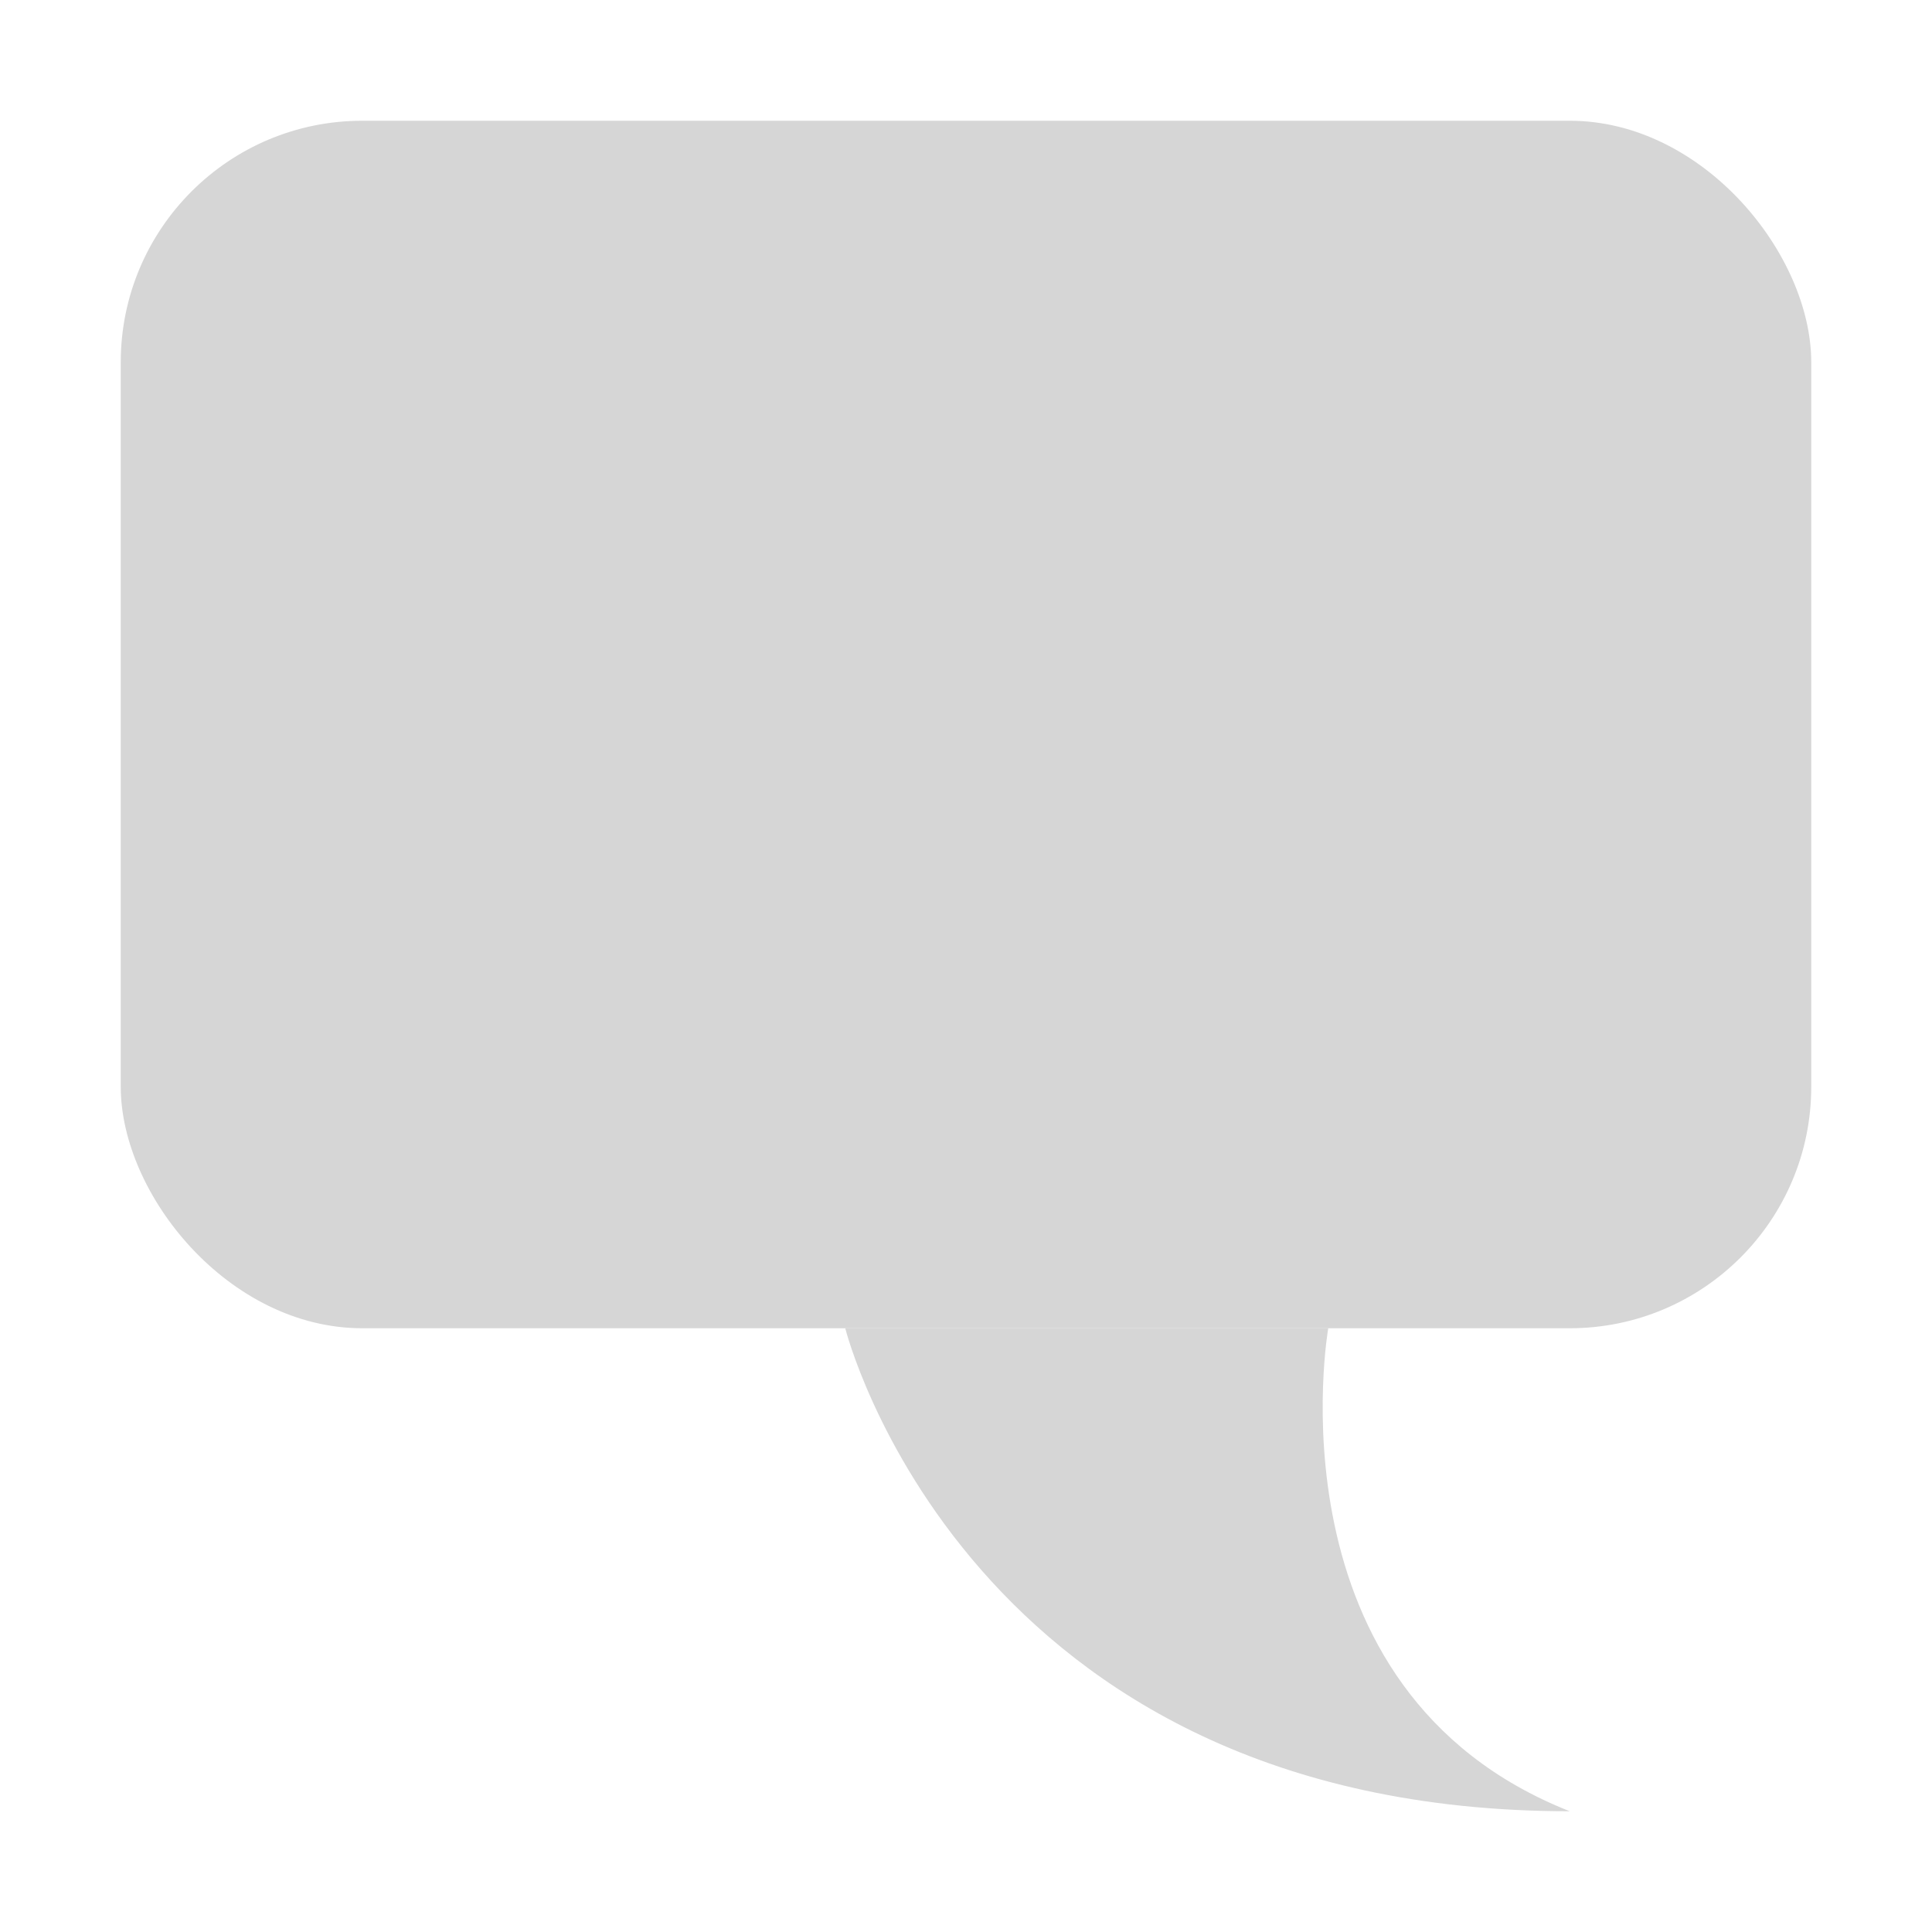 <?xml version="1.0" encoding="UTF-8" standalone="no"?>
<svg
   xmlns:osb="http://www.openswatchbook.org/uri/2009/osb"
   xmlns:dc="http://purl.org/dc/elements/1.1/"
   xmlns:cc="http://creativecommons.org/ns#"
   xmlns:rdf="http://www.w3.org/1999/02/22-rdf-syntax-ns#"
   xmlns:svg="http://www.w3.org/2000/svg"
   xmlns="http://www.w3.org/2000/svg"
   xmlns:xlink="http://www.w3.org/1999/xlink"
   xmlns:sodipodi="http://sodipodi.sourceforge.net/DTD/sodipodi-0.dtd"
   xmlns:inkscape="http://www.inkscape.org/namespaces/inkscape"
   viewBox="0 0 16 16"
   id="svg7384"
   height="16"
   width="16"
   version="1.1"
   inkscape:version="0.91 r13725"
   sodipodi:docname="gimp-prefs-default-comment.svg">
  <sodipodi:namedview
     pagecolor="#ffffff"
     bordercolor="#666666"
     borderopacity="1"
     objecttolerance="10"
     gridtolerance="10"
     guidetolerance="10"
     inkscape:pageopacity="0"
     inkscape:pageshadow="2"
     inkscape:window-width="640"
     inkscape:window-height="480"
     id="namedview1509"
     showgrid="false"
     inkscape:zoom="14.75"
     inkscape:cx="-706.15455"
     inkscape:cy="-101.44909"
     inkscape:window-x="0"
     inkscape:window-y="27"
     inkscape:window-maximized="0"
     inkscape:current-layer="svg7384" />
  <defs
     id="defs7386">
    <linearGradient
       osb:paint="solid"
       id="linearGradient8074">
      <stop
         id="stop8072"
         offset="0"
         style="stop-color:#be00be;stop-opacity:1;" />
    </linearGradient>
    <linearGradient
       osb:paint="solid"
       id="linearGradient7561">
      <stop
         id="stop7558"
         offset="0"
         style="stop-color:#a5a5a5;stop-opacity:1;" />
    </linearGradient>
    <linearGradient
       osb:paint="solid"
       id="linearGradient7548">
      <stop
         id="stop7546"
         offset="0"
         style="stop-color:#ebebeb;stop-opacity:1;" />
    </linearGradient>
    <linearGradient
       osb:paint="solid"
       id="linearGradient7542">
      <stop
         id="stop7538"
         offset="0"
         style="stop-color:#c9c9c9;stop-opacity:1;" />
    </linearGradient>
    <linearGradient
       gradientTransform="matrix(0,-735328.32,170712.69,0,2464326300,577972450)"
       osb:paint="solid"
       id="linearGradient19282">
      <stop
         id="stop19284"
         offset="0"
         style="stop-color:#b4b4b4;stop-opacity:1;" />
    </linearGradient>
    <linearGradient
       gradientTransform="matrix(0.347,0,0,0.306,-79.352,781.039)"
       osb:paint="solid"
       id="linearGradient19282-4">
      <stop
         id="stop19284-0"
         offset="0"
         style="stop-color:#d6d6d6;stop-opacity:1;" />
    </linearGradient>
    <linearGradient
       gradientTransform="translate(789.155,333.462)"
       gradientUnits="userSpaceOnUse"
       y2="-7"
       x2="88"
       y1="-7"
       x1="82"
       id="linearGradient8015"
       xlink:href="#linearGradient19282-4" />
    <linearGradient
       gradientTransform="translate(789.155,333.462)"
       gradientUnits="userSpaceOnUse"
       y2="-14"
       x2="90"
       y1="-14"
       x1="76"
       id="linearGradient8017"
       xlink:href="#linearGradient19282-4" />
  </defs>
  <g
     transform="translate(-175.834,-175.462)"
     style="display:inline"
     id="preferences">
    <g
       transform="translate(100.834,195.462)"
       id="gimp-prefs-default-comment">
      <rect
         rx="2"
         style="fill:url(#linearGradient8017);fill-opacity:1;stroke:none"
         id="rect22306"
         width="14"
         height="10"
         x="76"
         y="-19"
         ry="2" />
      <path
         style="fill:url(#linearGradient8015);fill-opacity:1;stroke:none"
         d="m 82,-9 c 0,0 1,4 6,4 -2.53,-1 -2,-4 -2,-4 z"
         id="path22309"
         inkscape:connector-curvature="0" />
    </g>
  </g>
</svg>
